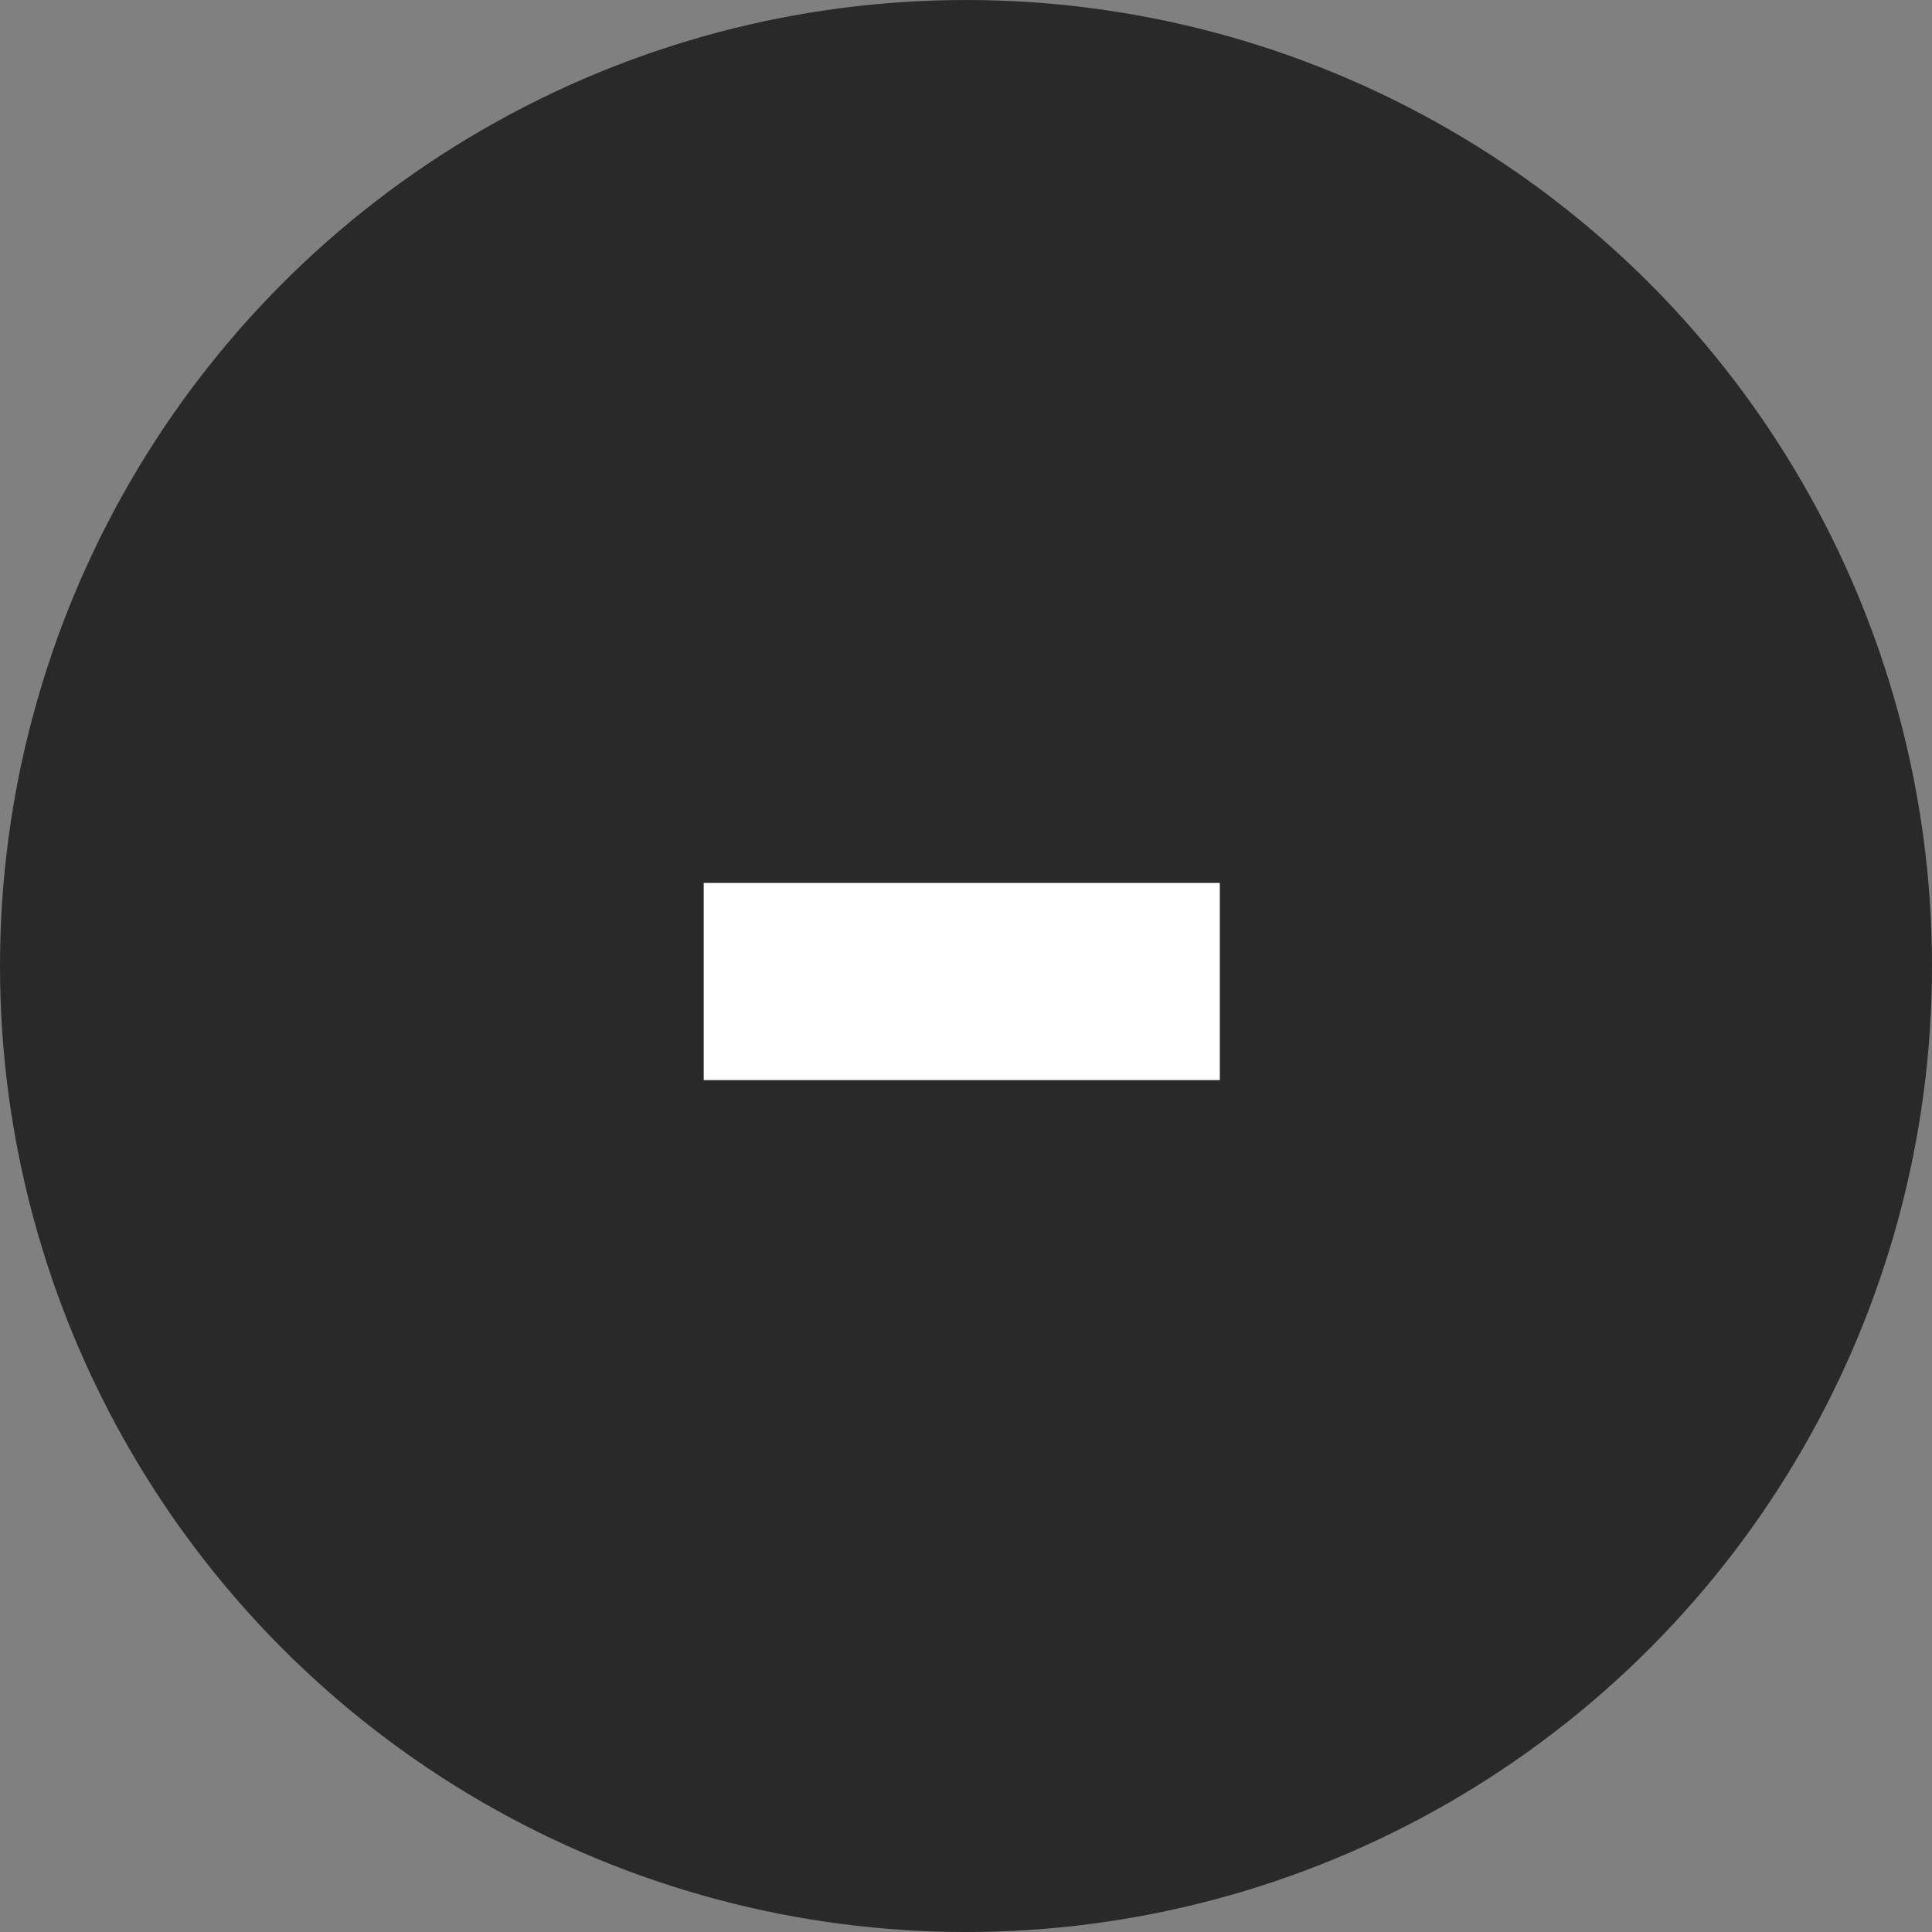 <svg width="16" height="16" viewBox="0 0 16 16" fill="none" xmlns="http://www.w3.org/2000/svg">
<rect x="0" y="0" width="16" height="16" fill="#808080" stroke="none"/>
<circle cx="8" cy="8" r="8" fill="#292929"/>
<path d="M10.102 7.312V8.945H5.828V7.312H10.102Z" fill="white"/>
</svg>
